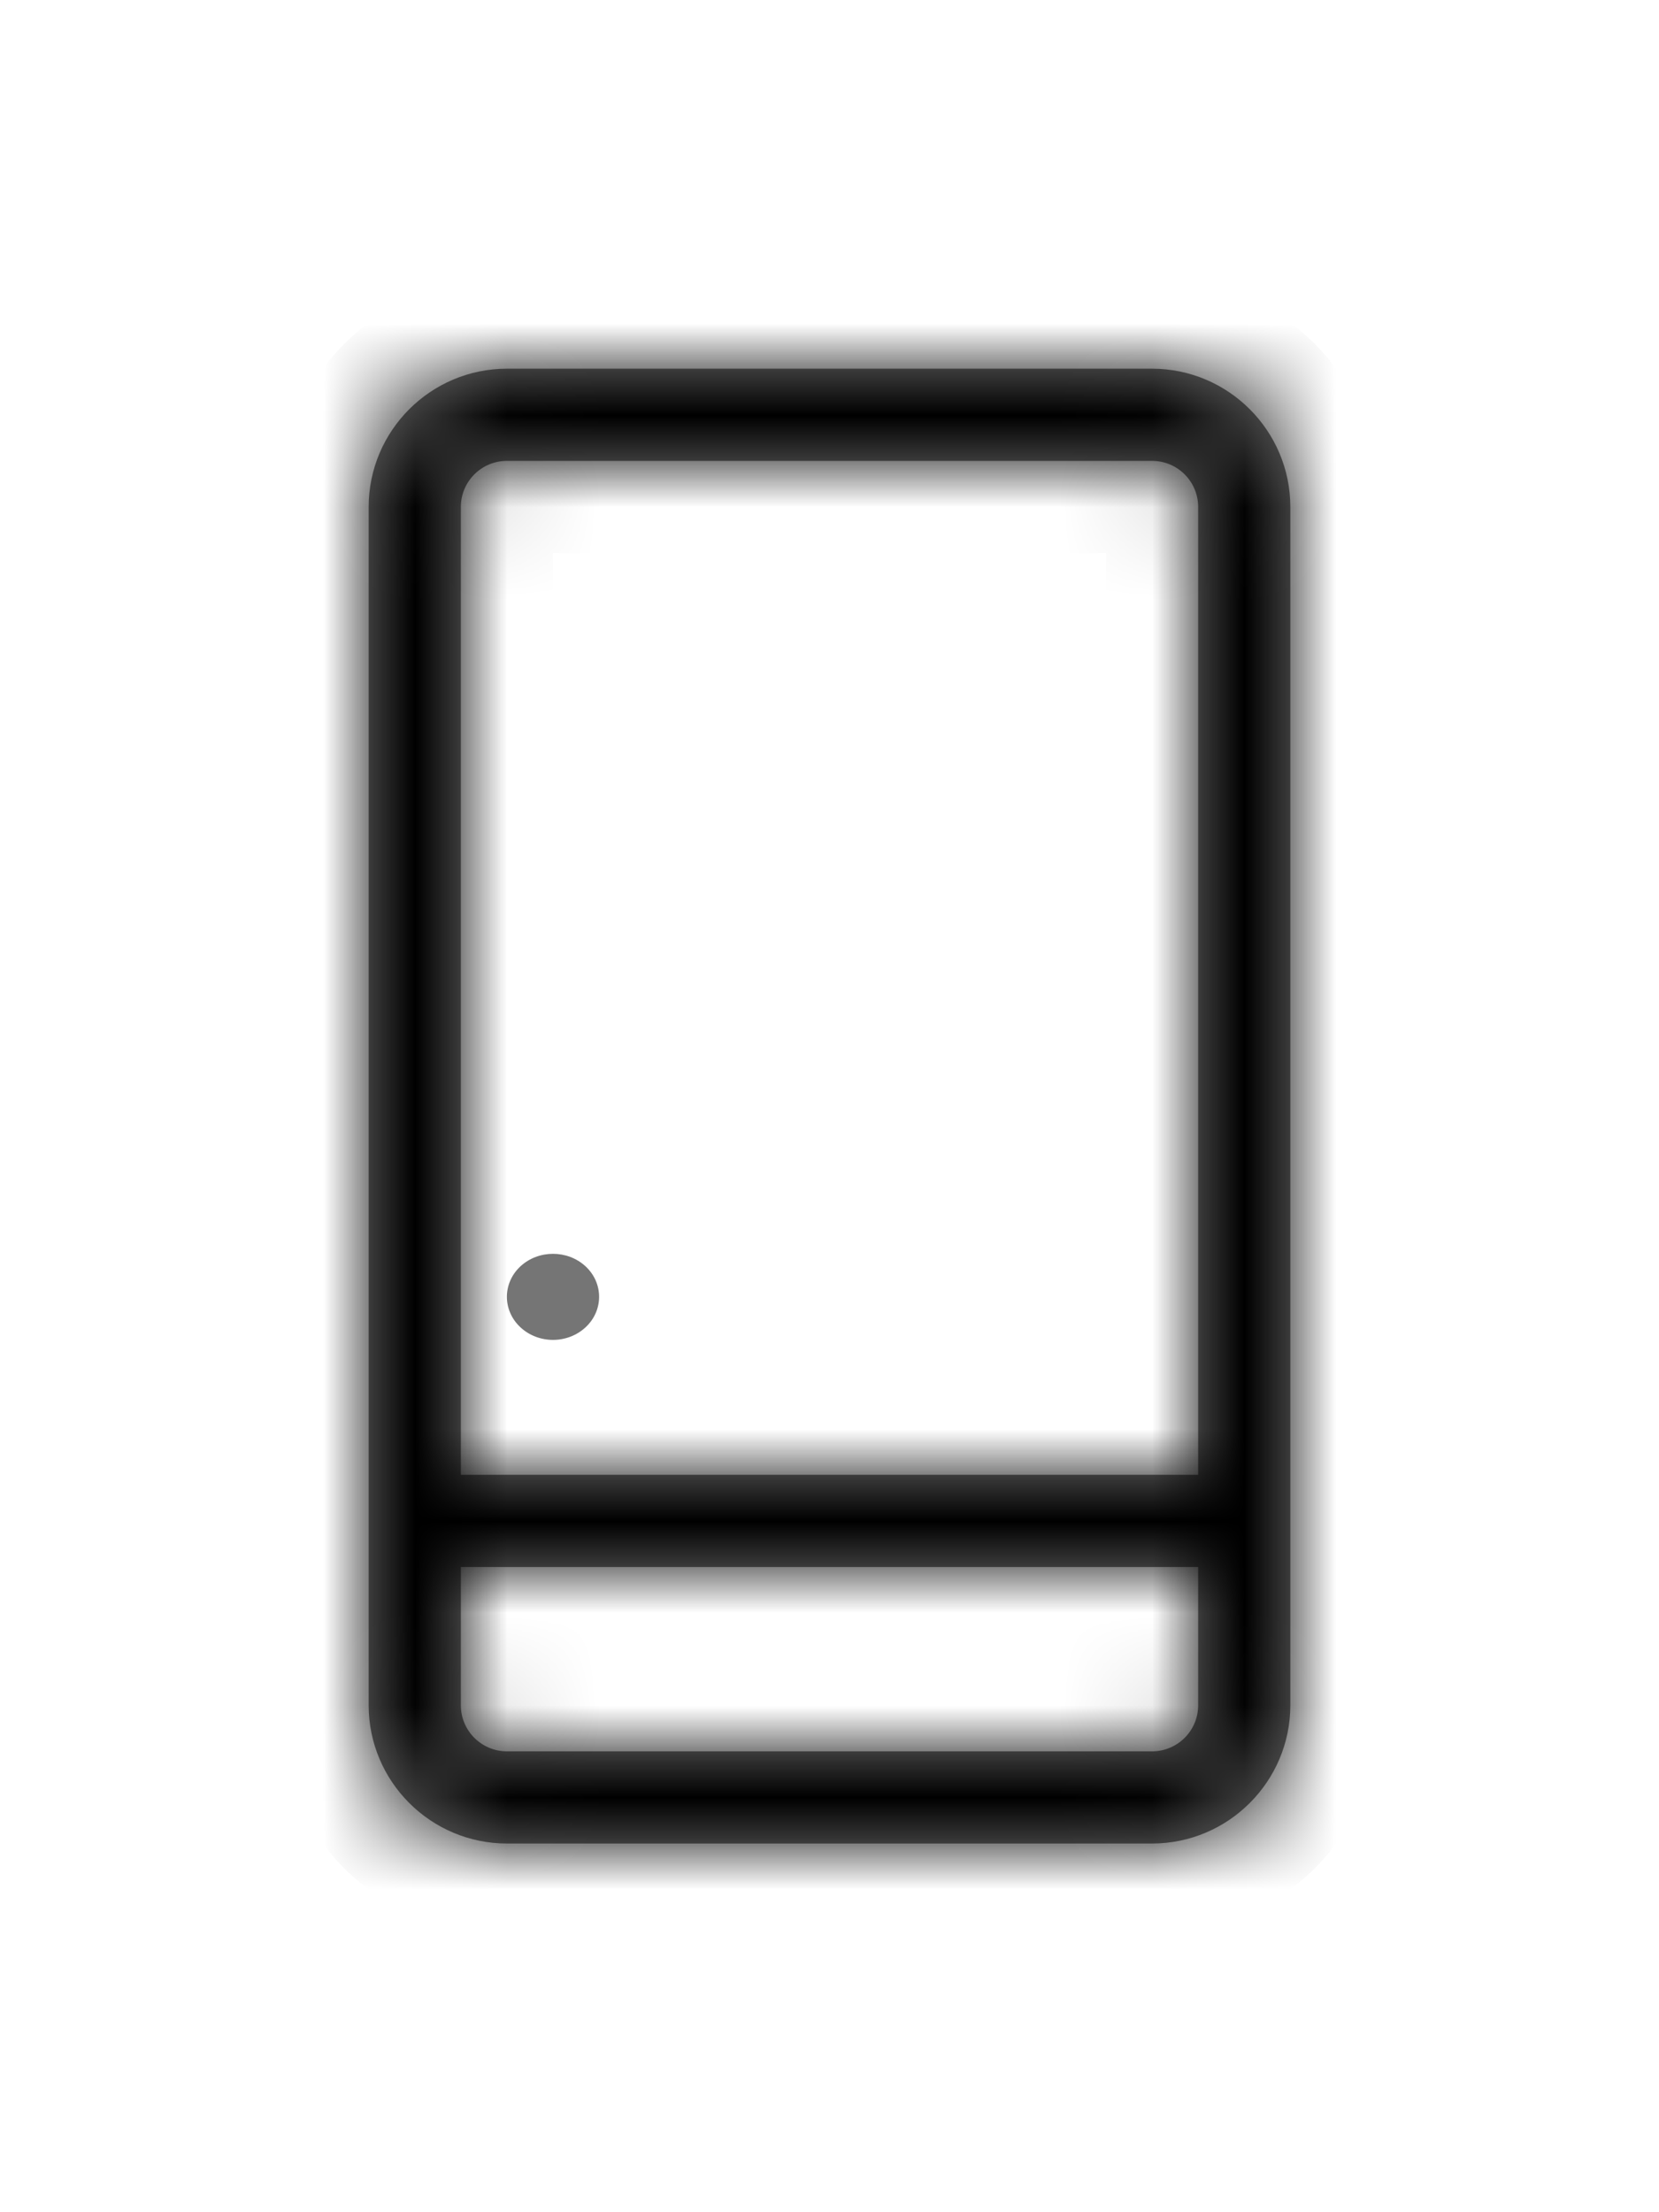 <svg width="18" height="24" viewBox="0 0 18 24" fill="none" xmlns="http://www.w3.org/2000/svg">
<g filter="url(#filter0_d)">
<mask id="path-1-inside-1" fill="white">
<path d="M12.5 0H5.5C4.673 0 4 0.673 4 1.5V14.5C4 15.327 4.673 16 5.5 16H12.5C13.327 16 14 15.327 14 14.5V1.5C14 0.673 13.327 0 12.5 0ZM5.5 1H12.5C12.776 1 13 1.224 13 1.5V12H5V1.5C5 1.224 5.224 1 5.5 1ZM12.5 15H5.5C5.224 15 5 14.776 5 14.5V13H13V14.5C13 14.776 12.776 15 12.5 15Z"/>
</mask>
<path d="M12.5 0H5.5C4.673 0 4 0.673 4 1.5V14.5C4 15.327 4.673 16 5.5 16H12.5C13.327 16 14 15.327 14 14.5V1.5C14 0.673 13.327 0 12.5 0ZM5.5 1H12.5C12.776 1 13 1.224 13 1.5V12H5V1.5C5 1.224 5.224 1 5.5 1ZM12.5 15H5.5C5.224 15 5 14.776 5 14.5V13H13V14.5C13 14.776 12.776 15 12.5 15Z" fill="#757575"/>
<path d="M13 12V13H14V12H13ZM5 12H4V13H5V12ZM5 13V12H4V13H5ZM13 13H14V12H13V13ZM12.5 -1H5.5V1H12.5V-1ZM5.5 -1C4.121 -1 3 0.121 3 1.5H5C5 1.225 5.225 1 5.5 1V-1ZM3 1.5V14.5H5V1.5H3ZM3 14.5C3 15.879 4.121 17 5.5 17V15C5.225 15 5 14.775 5 14.5H3ZM5.5 17H12.5V15H5.5V17ZM12.5 17C13.879 17 15 15.879 15 14.5H13C13 14.775 12.775 15 12.5 15V17ZM15 14.5V1.5H13V14.5H15ZM15 1.5C15 0.121 13.879 -1 12.5 -1V1C12.775 1 13 1.225 13 1.5H15ZM5.5 2H12.5V0H5.5V2ZM12.5 2C12.224 2 12 1.776 12 1.5H14C14 0.672 13.328 0 12.5 0V2ZM12 1.5V12H14V1.5H12ZM13 11H5V13H13V11ZM6 12V1.5H4V12H6ZM6 1.5C6 1.776 5.776 2 5.5 2V0C4.672 0 4 0.672 4 1.5H6ZM12.5 14H5.5V16H12.5V14ZM5.5 14C5.776 14 6 14.224 6 14.5H4C4 15.328 4.672 16 5.5 16V14ZM6 14.5V13H4V14.5H6ZM5 14H13V12H5V14ZM12 13V14.5H14V13H12ZM12 14.5C12 14.224 12.224 14 12.5 14V16C13.328 16 14 15.328 14 14.5H12Z" fill="black" mask="url(#path-1-inside-1)"/>
</g>
<path d="M6.354 13.739C6.549 13.921 6.549 14.217 6.354 14.399C6.158 14.582 5.842 14.582 5.646 14.399C5.451 14.217 5.451 13.921 5.646 13.739C5.842 13.557 6.158 13.557 6.354 13.739Z" fill="#757575"/>
<defs>
<filter id="filter0_d" x="0" y="0" width="18" height="24" filterUnits="userSpaceOnUse" color-interpolation-filters="sRGB">
<feFlood flood-opacity="0" result="BackgroundImageFix"/>
<feColorMatrix in="SourceAlpha" type="matrix" values="0 0 0 0 0 0 0 0 0 0 0 0 0 0 0 0 0 0 127 0"/>
<feOffset dy="4"/>
<feGaussianBlur stdDeviation="2"/>
<feColorMatrix type="matrix" values="0 0 0 0 0 0 0 0 0 0 0 0 0 0 0 0 0 0 0.25 0"/>
<feBlend mode="normal" in2="BackgroundImageFix" result="effect1_dropShadow"/>
<feBlend mode="normal" in="SourceGraphic" in2="effect1_dropShadow" result="shape"/>
</filter>
</defs>
</svg>
